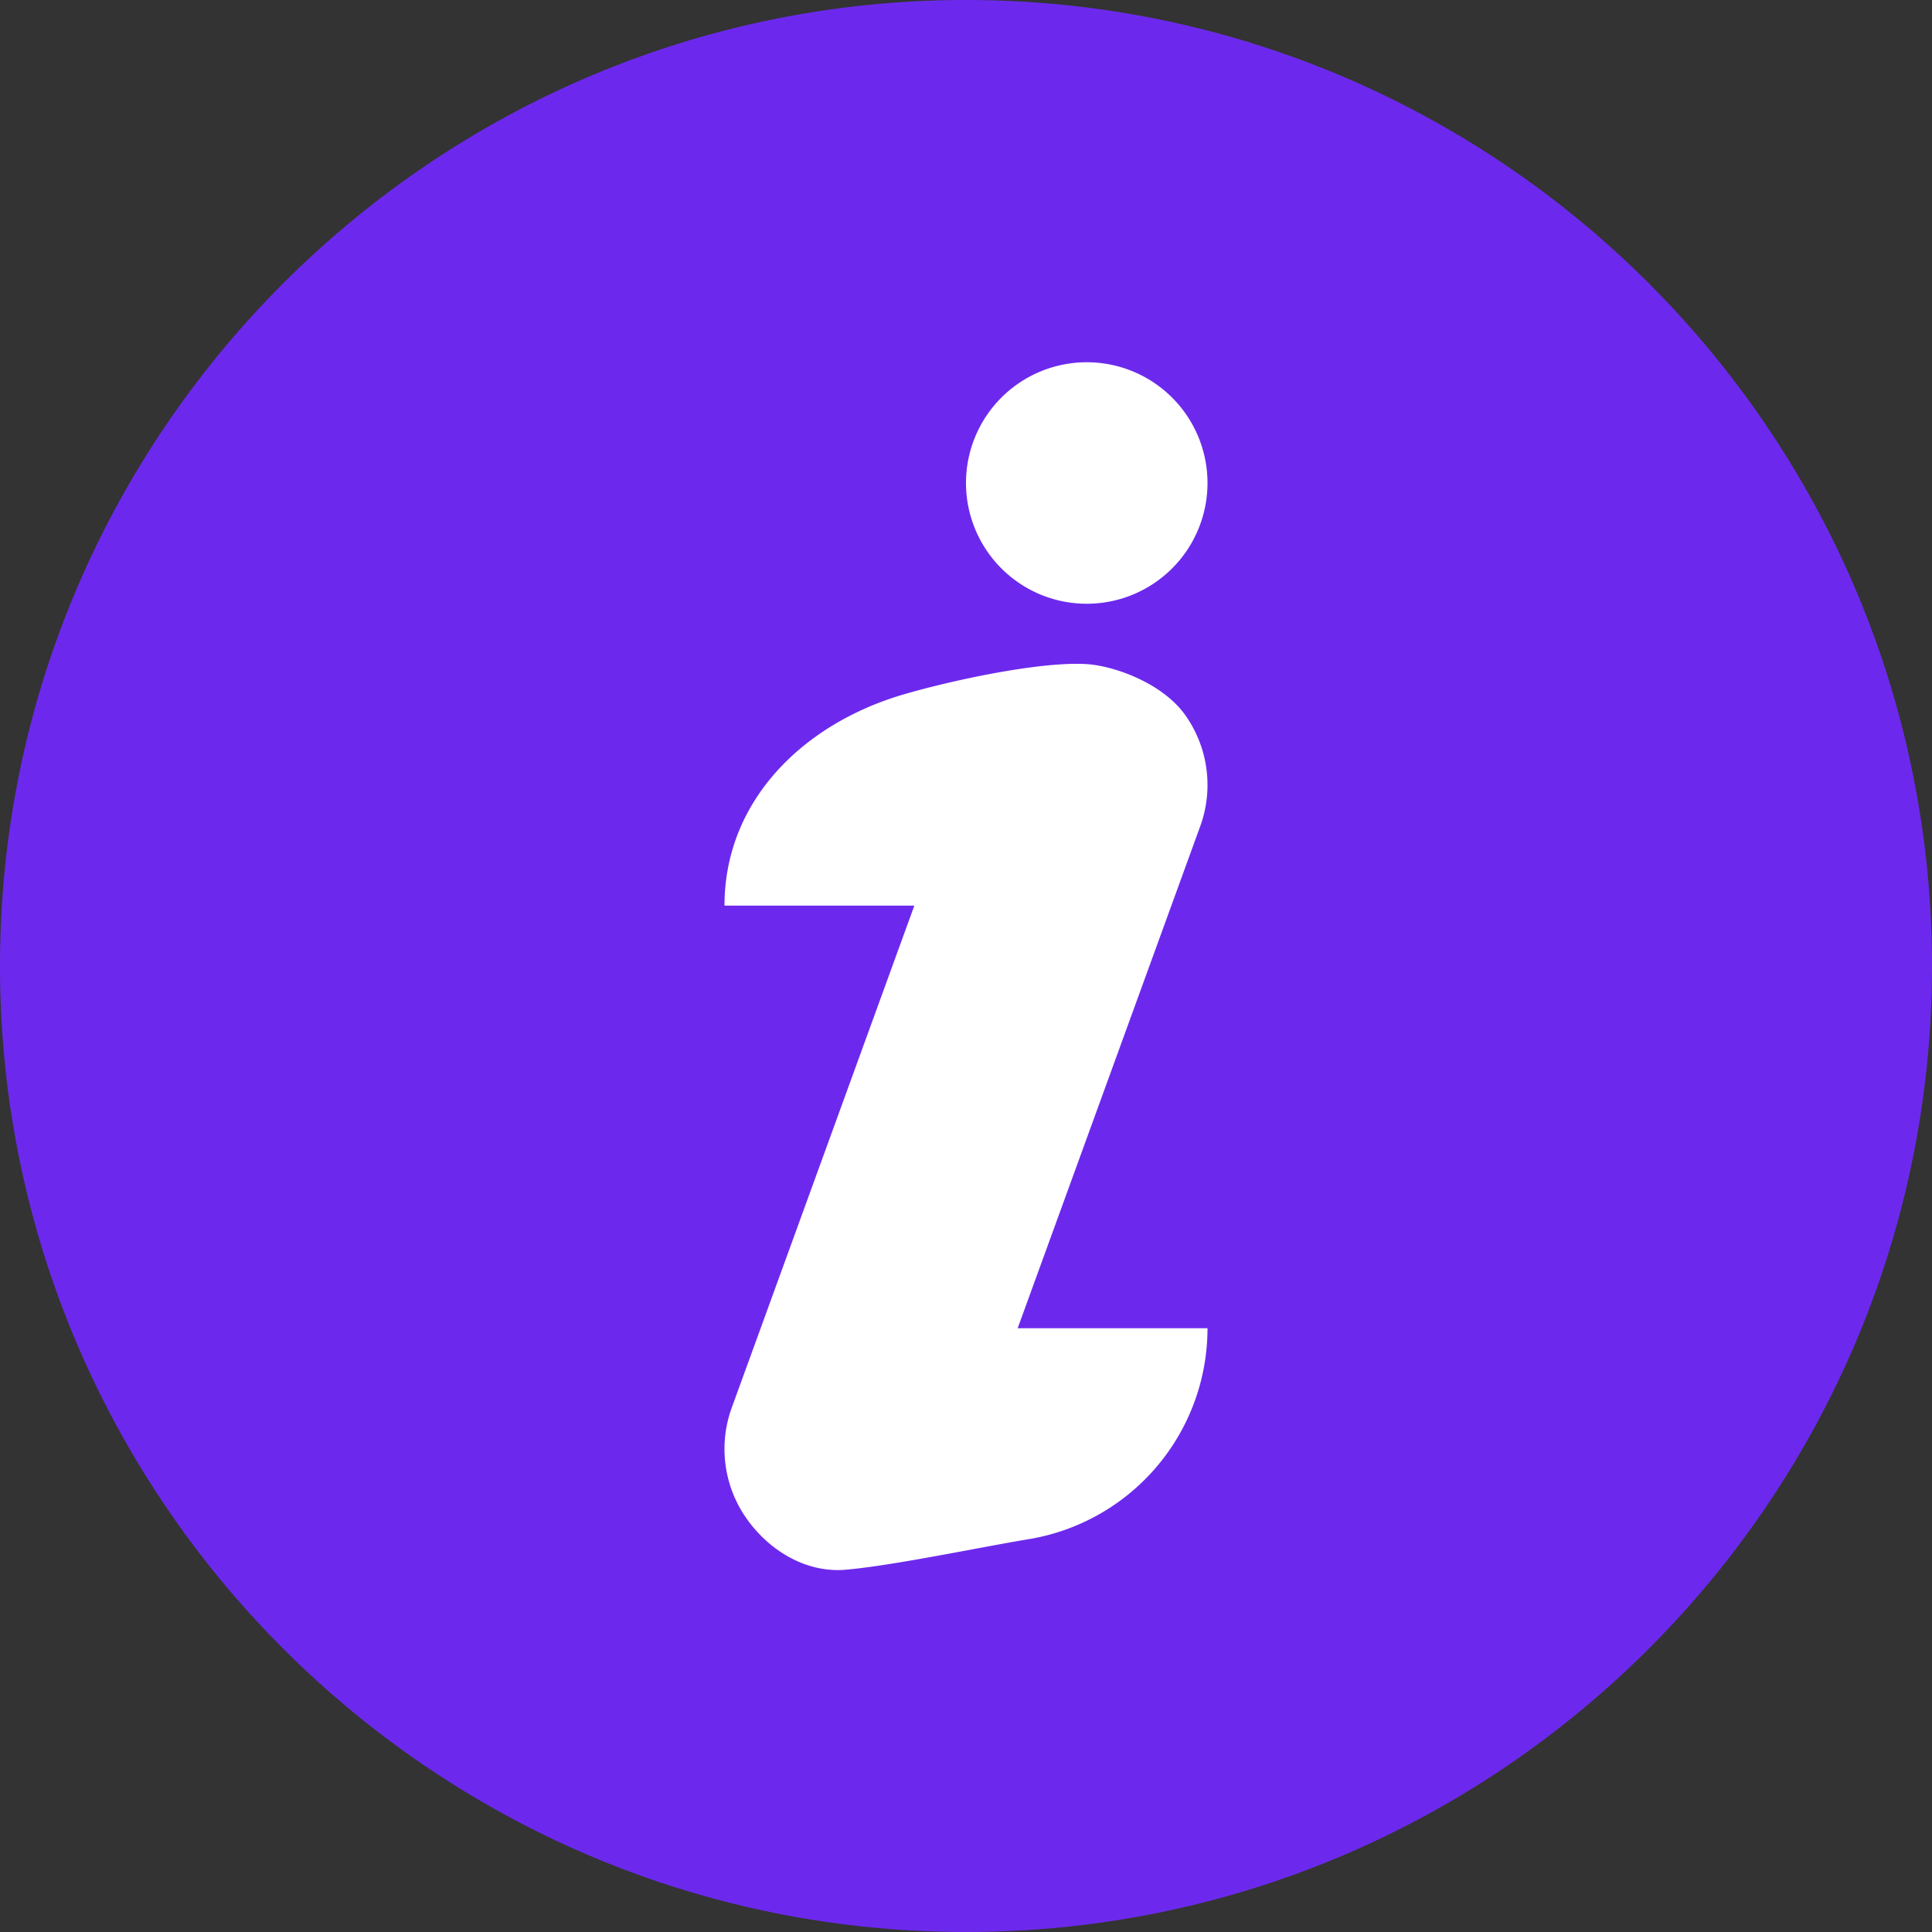 <svg id="Capa_1" data-name="Capa 1" xmlns="http://www.w3.org/2000/svg" viewBox="0 0 512 512"><rect x="0" y="0" width="512" height="512" fill="#333333" stroke="none"/><defs><style>.cls-1{fill:#fff;}.cls-2{fill:#6c29ed;}</style></defs><title>info</title><rect class="cls-1" x="164" y="85" width="202" height="358"/><path class="cls-2" d="M256,0C114.84,0,0,114.84,0,256S114.84,512,256,512,512,397.16,512,256,397.16,0,256,0Zm16.65,407.89c-12.16,2-36.36,7.09-48.65,8.11-10.4.86-20.22-5.09-26.2-13.64a32,32,0,0,1-3.88-29.3L242.31,240H192c0-27.73,20.75-48.11,47.35-55.94,12.7-3.73,36.35-8.84,48.65-8.06,7.37.47,20.22,5.09,26.2,13.64a32,32,0,0,1,3.88,29.3L269.69,352H320a56.63,56.63,0,0,1-47.33,55.89ZM288,160a32,32,0,1,1,32-32,32,32,0,0,1-32,32Z"/></svg>